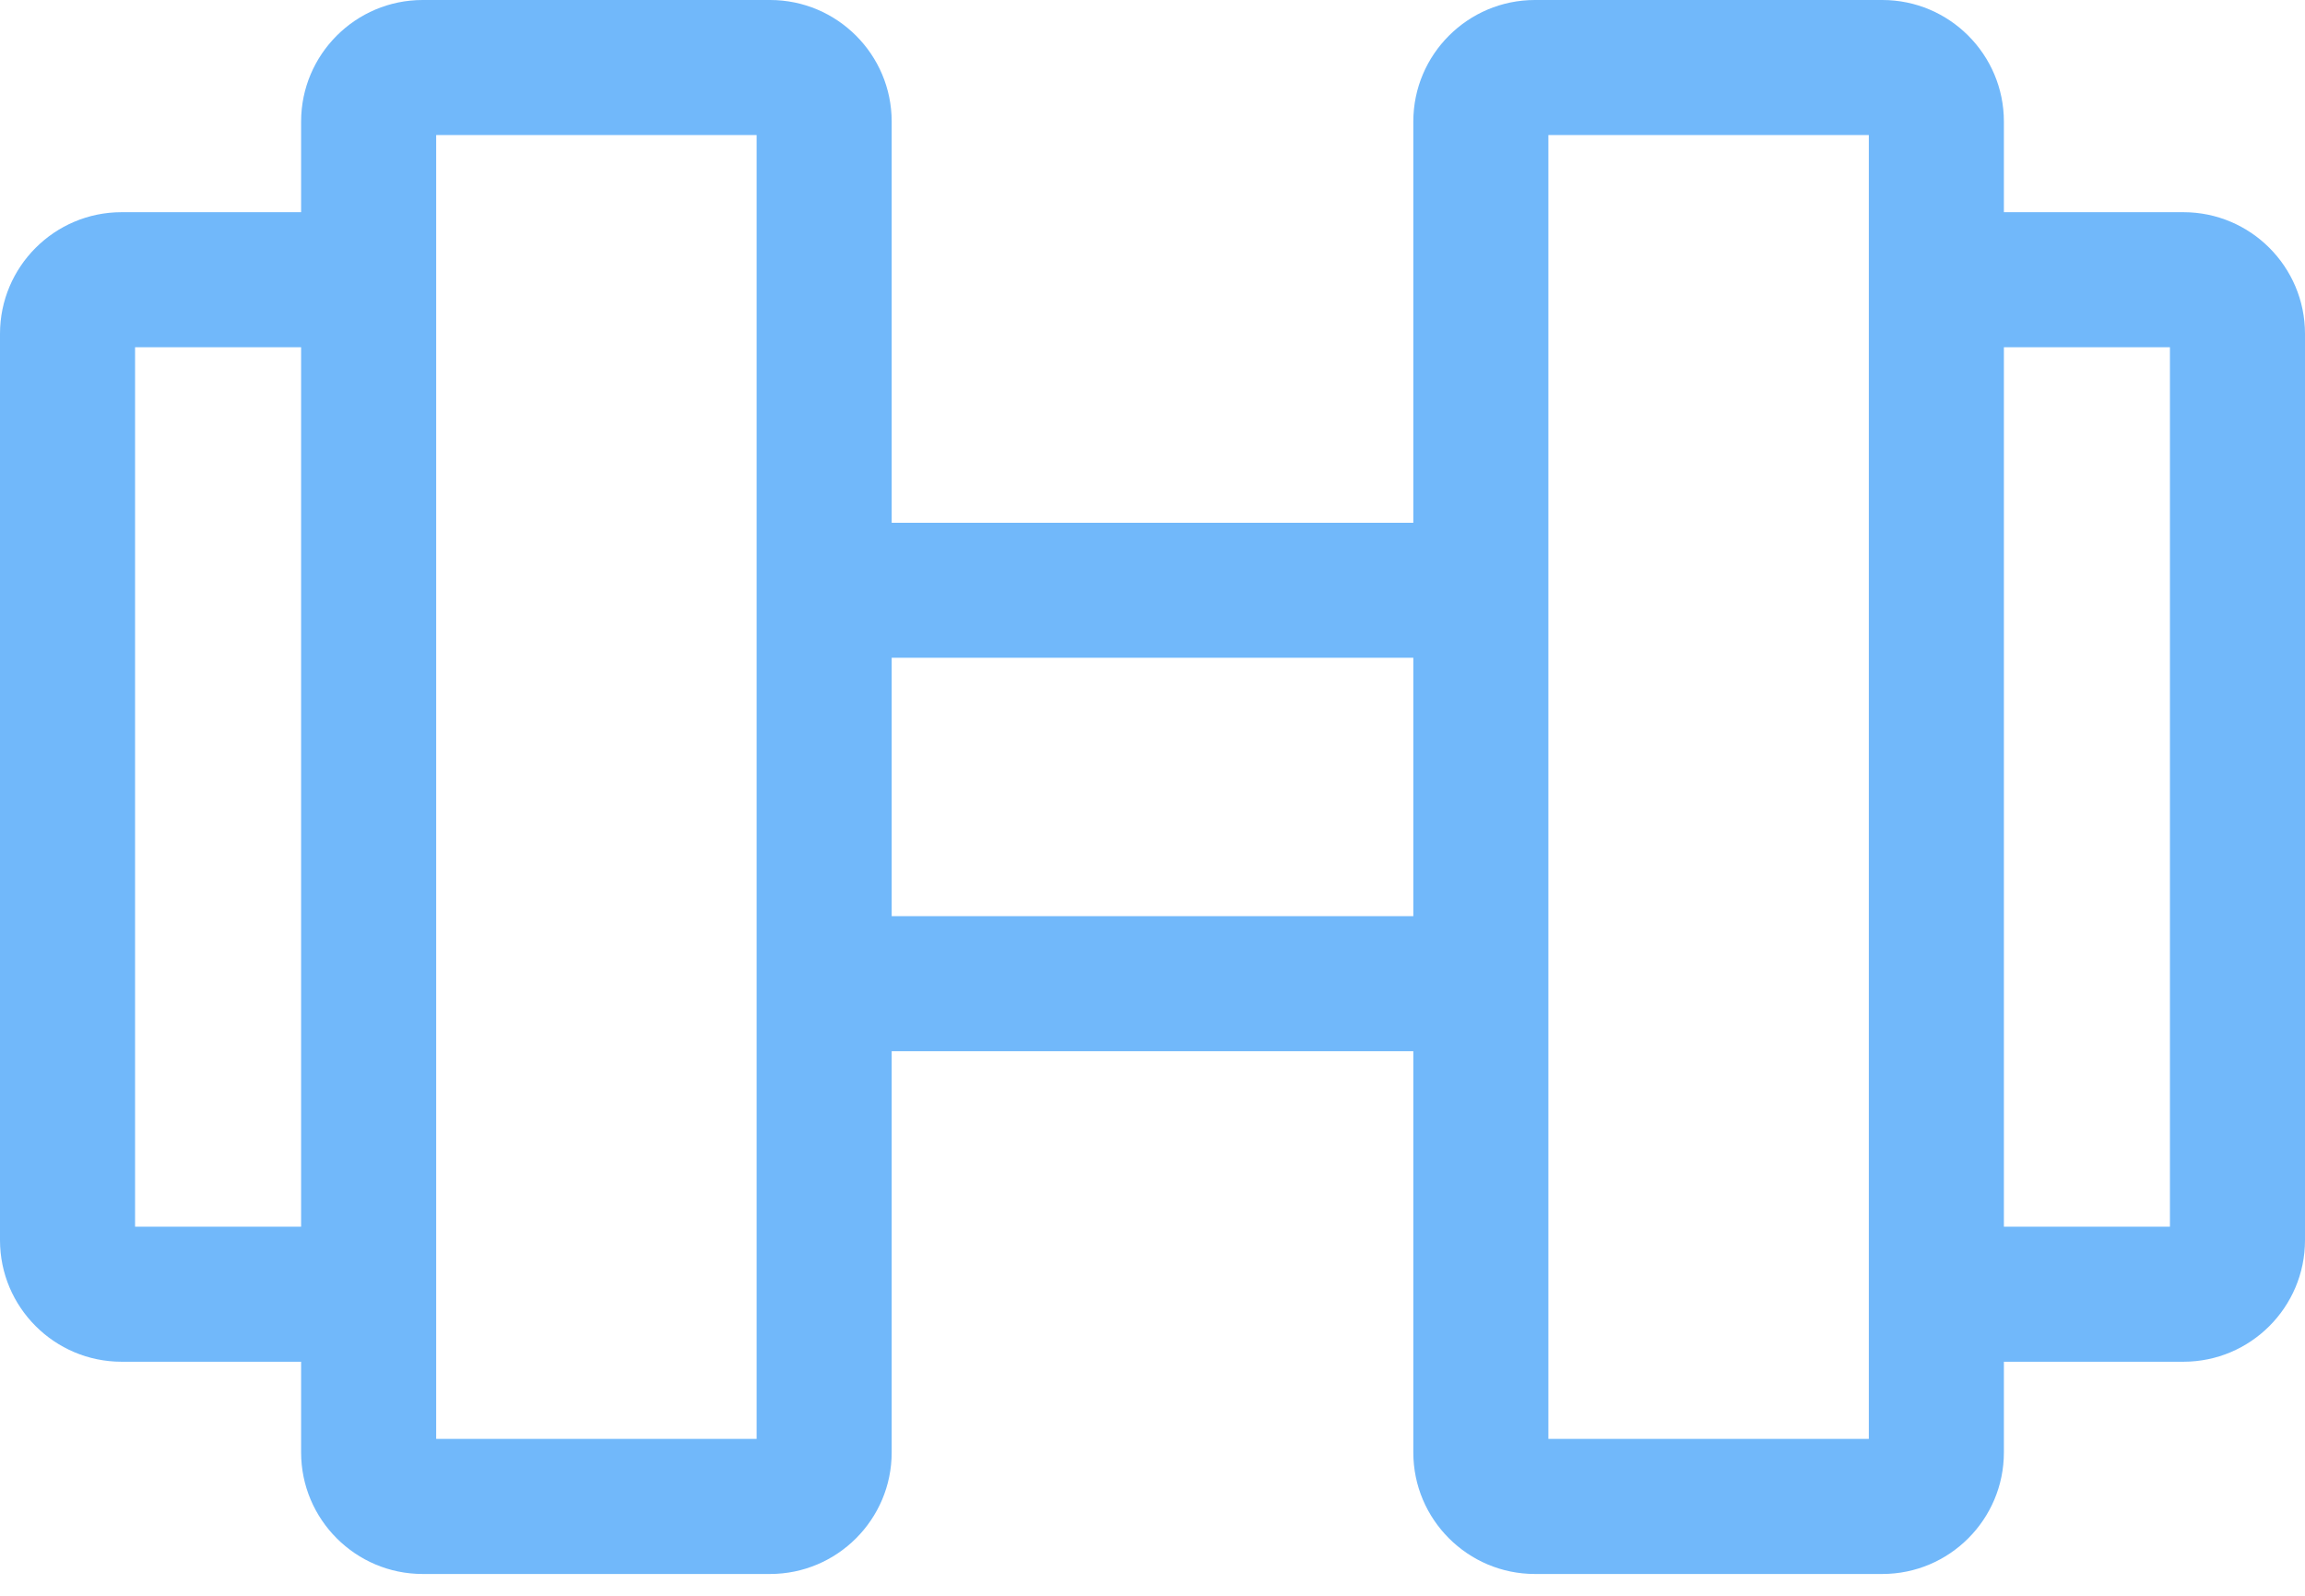 <svg width="52" height="36" viewBox="0 0 52 36" fill="none" xmlns="http://www.w3.org/2000/svg">
<path d="M49.258 4.787H45.207V2.742C45.207 1.23 43.977 0 42.465 0H34.627C33.115 0 31.884 1.23 31.884 2.742V11.793H20.116V2.742C20.116 1.23 18.885 0 17.373 0H9.535C8.023 0 6.793 1.23 6.793 2.742V4.787H2.742C1.23 4.787 0 6.017 0 7.53V27.978C0 29.49 1.23 30.72 2.742 30.72H6.793V32.766C6.793 34.278 8.023 35.508 9.535 35.508H17.373C18.885 35.508 20.116 34.278 20.116 32.766V23.715H31.884V32.766C31.884 34.278 33.115 35.508 34.627 35.508H42.465C43.977 35.508 45.207 34.278 45.207 32.766V30.72H49.258C50.77 30.72 52 29.49 52 27.978V7.53C52 6.017 50.77 4.787 49.258 4.787ZM3.047 27.673V7.834H6.793V27.673H3.047ZM17.069 32.461H9.84V3.047H17.069V32.461ZM20.116 20.668V14.839H31.884V20.668H20.116ZM42.16 32.461H34.931V3.047H42.16V32.461ZM48.953 27.673H45.207V7.834H48.953V27.673Z" fill="#71B8FA"/>
</svg>
